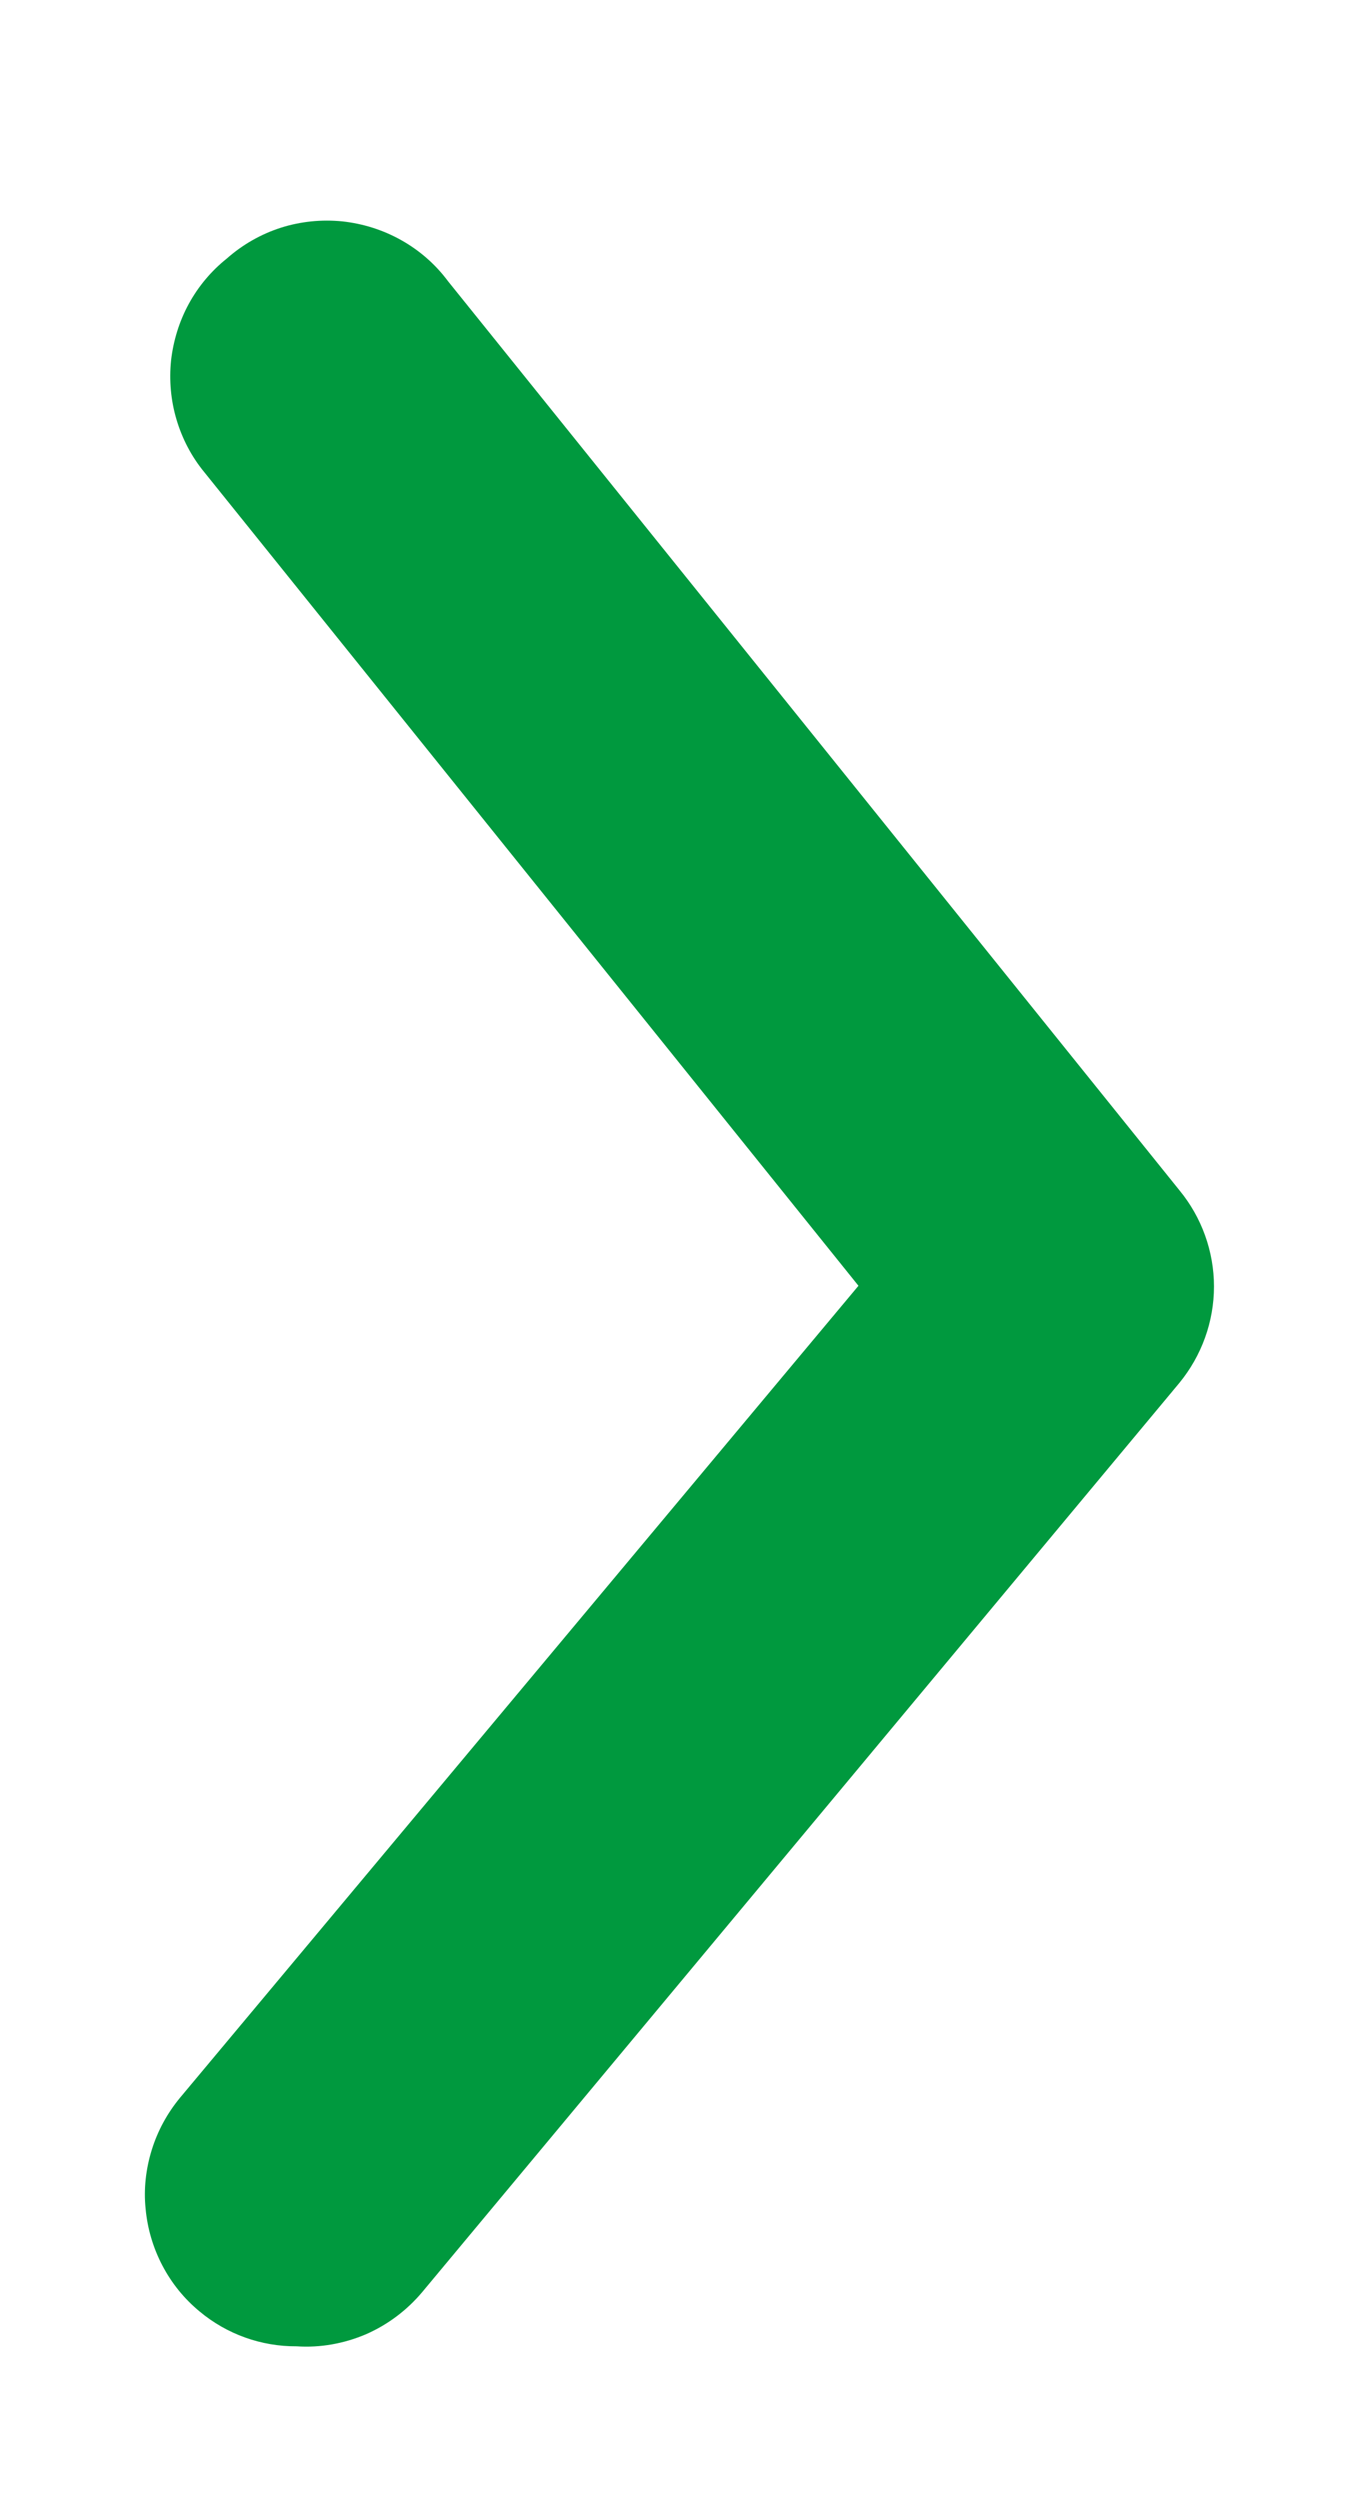 <svg width="6" height="11" viewBox="0 0 6 11" fill="none" xmlns="http://www.w3.org/2000/svg">
<path d="M1.306 10.323C1.15 10.324 0.999 10.27 0.879 10.17C0.811 10.114 0.756 10.046 0.715 9.968C0.674 9.89 0.649 9.805 0.641 9.718C0.632 9.631 0.642 9.543 0.668 9.459C0.694 9.375 0.736 9.298 0.792 9.23L3.779 5.657L0.899 2.077C0.843 2.009 0.802 1.93 0.777 1.846C0.752 1.762 0.744 1.673 0.753 1.586C0.763 1.499 0.789 1.414 0.831 1.337C0.873 1.26 0.93 1.192 0.999 1.137C1.068 1.076 1.149 1.03 1.236 1.002C1.324 0.974 1.416 0.965 1.507 0.974C1.599 0.984 1.687 1.012 1.767 1.057C1.847 1.102 1.917 1.163 1.972 1.237L5.192 5.237C5.29 5.356 5.344 5.506 5.344 5.66C5.344 5.815 5.29 5.964 5.192 6.084L1.859 10.084C1.792 10.164 1.707 10.228 1.611 10.27C1.515 10.311 1.41 10.33 1.306 10.323Z" fill="#00993E"/>
</svg>
